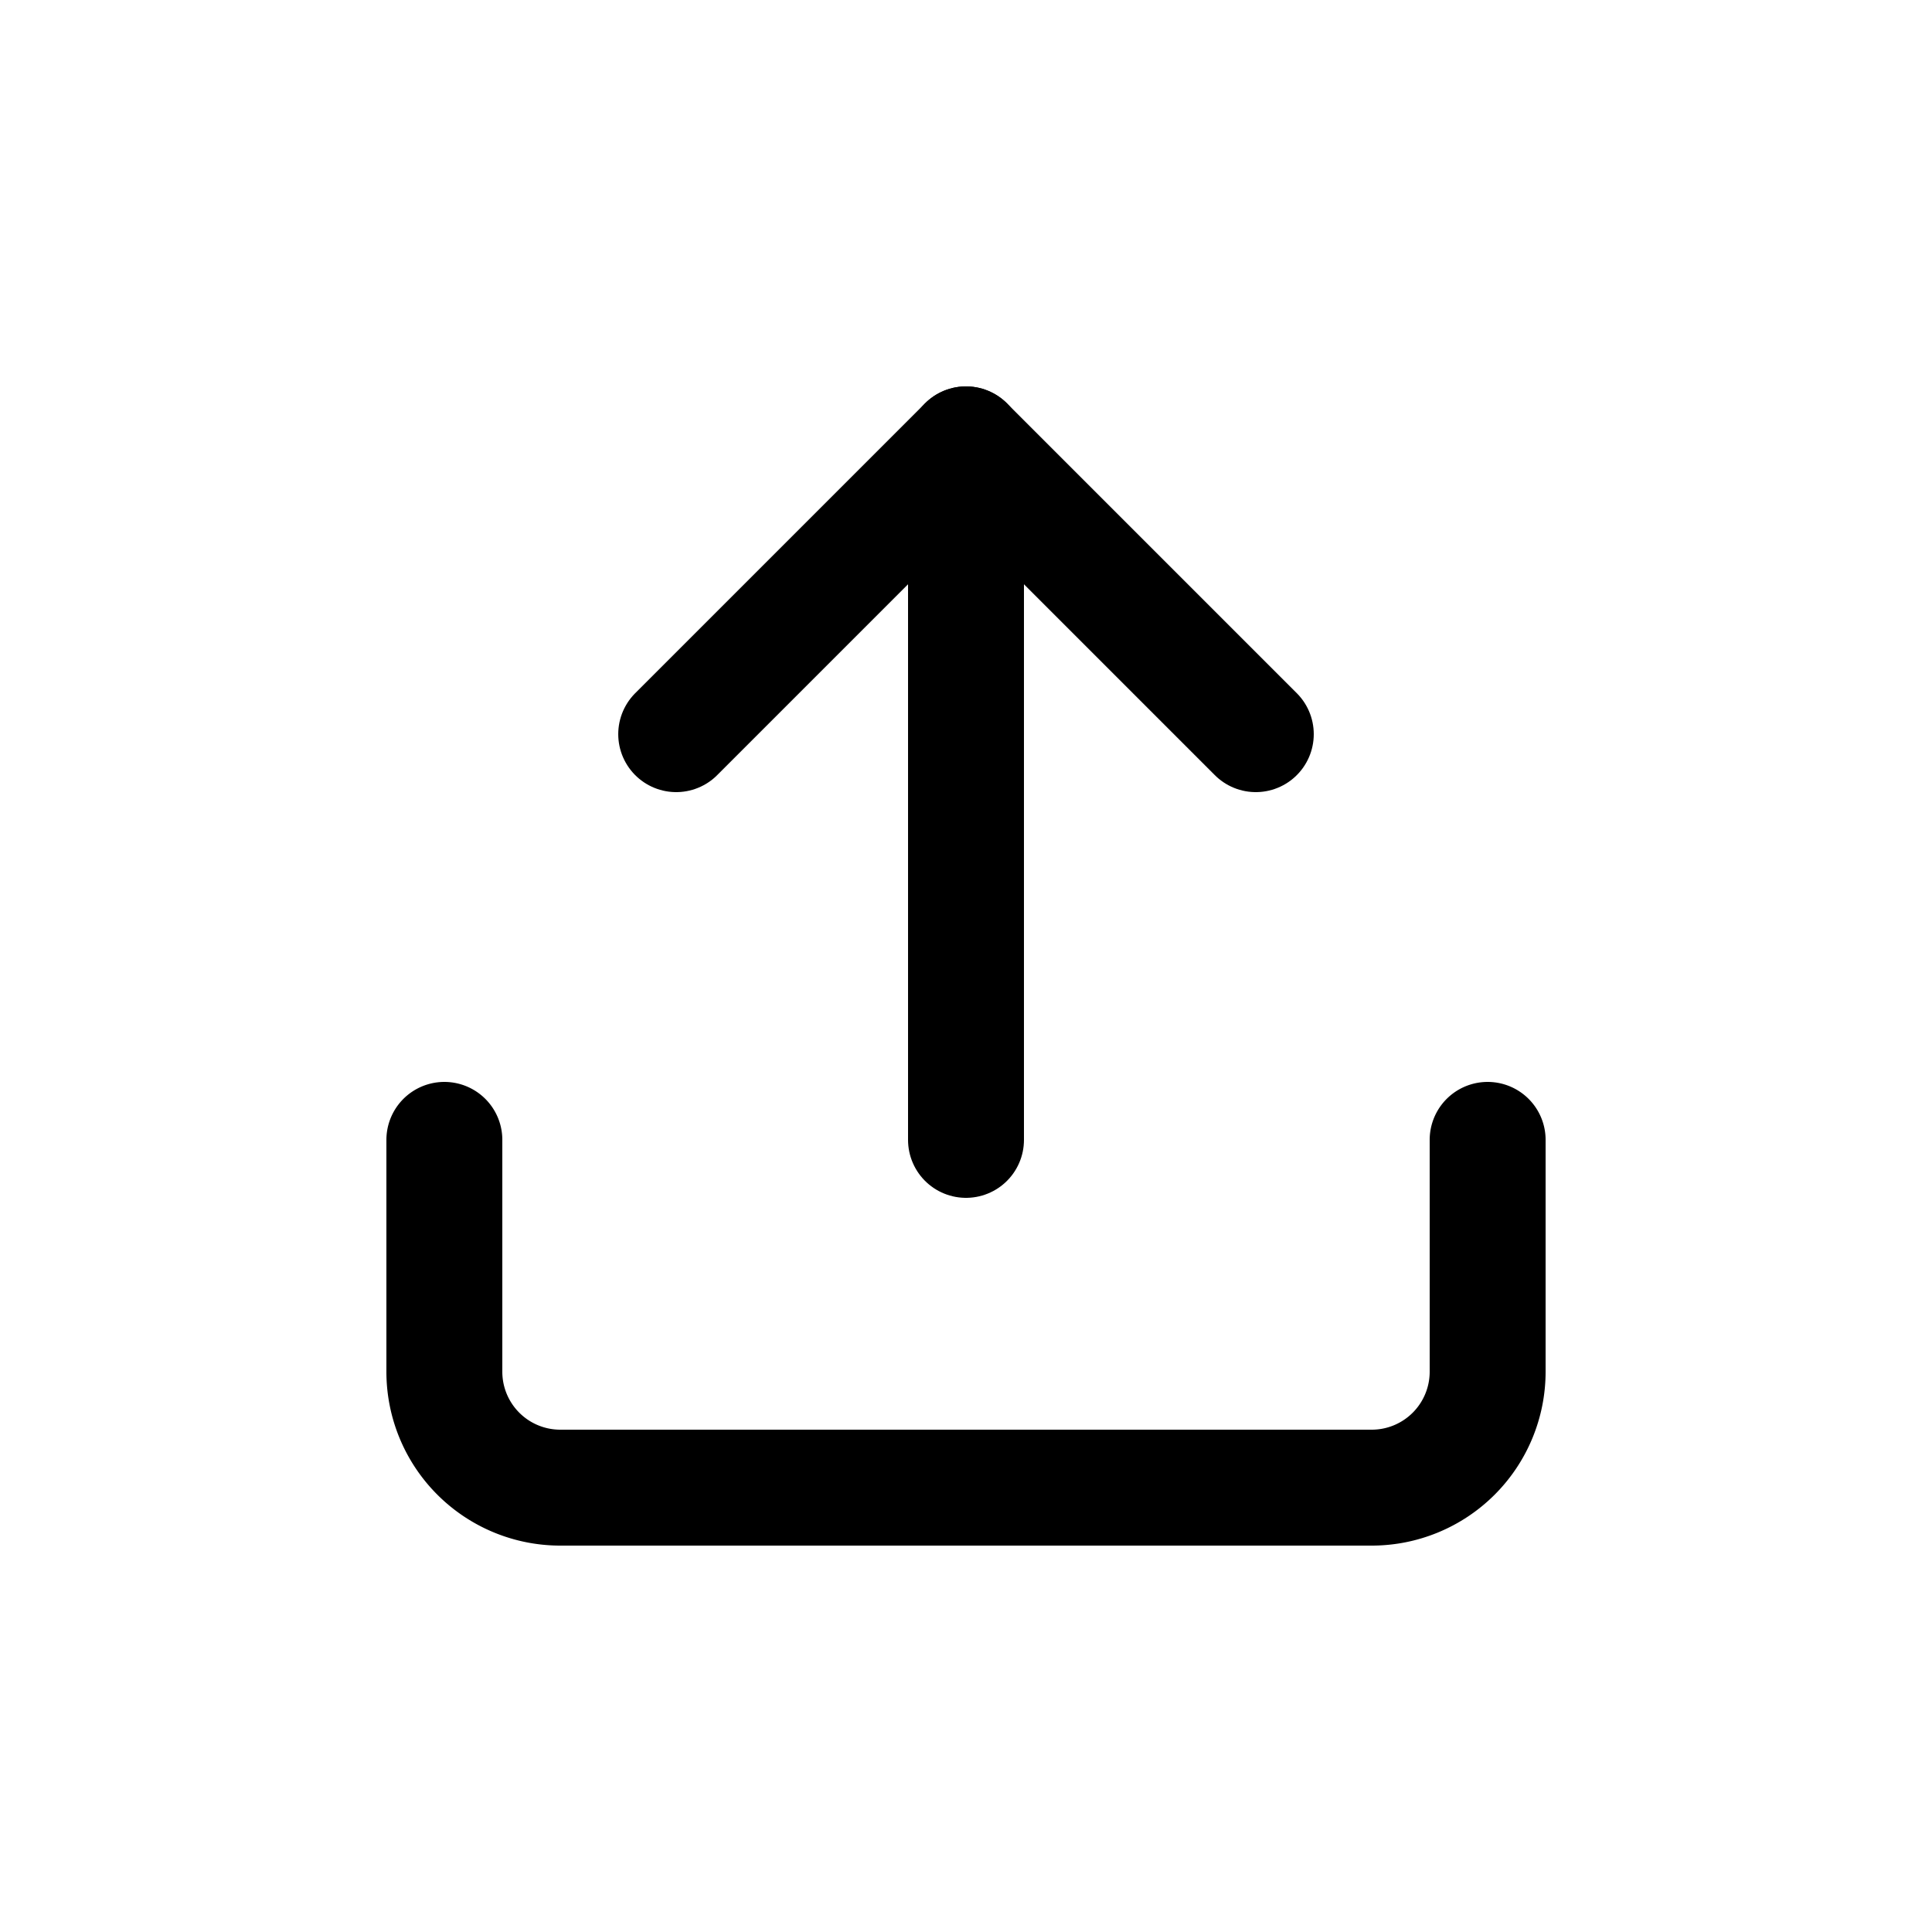 <svg xmlns="http://www.w3.org/2000/svg" xmlns:xlink="http://www.w3.org/1999/xlink" width="50" height="50" viewBox="0 0 50 50">
  <rect x="0" y="0" width="50" height="50" fill="#808080" stroke="none"/>
  <defs>
    <clipPath id="clip-upload">
      <rect width="50" height="50"/>
    </clipPath>
  </defs>
  <g id="upload" clip-path="url(#clip-upload)">
    <rect width="50" height="50" fill="#fff"/>
    <g id="Icon_feather-upload" data-name="Icon feather-upload" transform="translate(7 7)">
      <path id="Path_7" data-name="Path 7" d="M31.5,22.5v6a3,3,0,0,1-3,3H7.5a3,3,0,0,1-3-3v-6" fill="none" stroke="#000" stroke-linecap="round" stroke-linejoin="round" stroke-width="3"/>
      <path id="Path_8" data-name="Path 8" d="M25.5,12,18,4.5,10.5,12" fill="none" stroke="#000" stroke-linecap="round" stroke-linejoin="round" stroke-width="3"/>
      <path id="Path_9" data-name="Path 9" d="M18,4.5v18" fill="none" stroke="#000" stroke-linecap="round" stroke-linejoin="round" stroke-width="3"/>
    </g>
  </g>
</svg>
